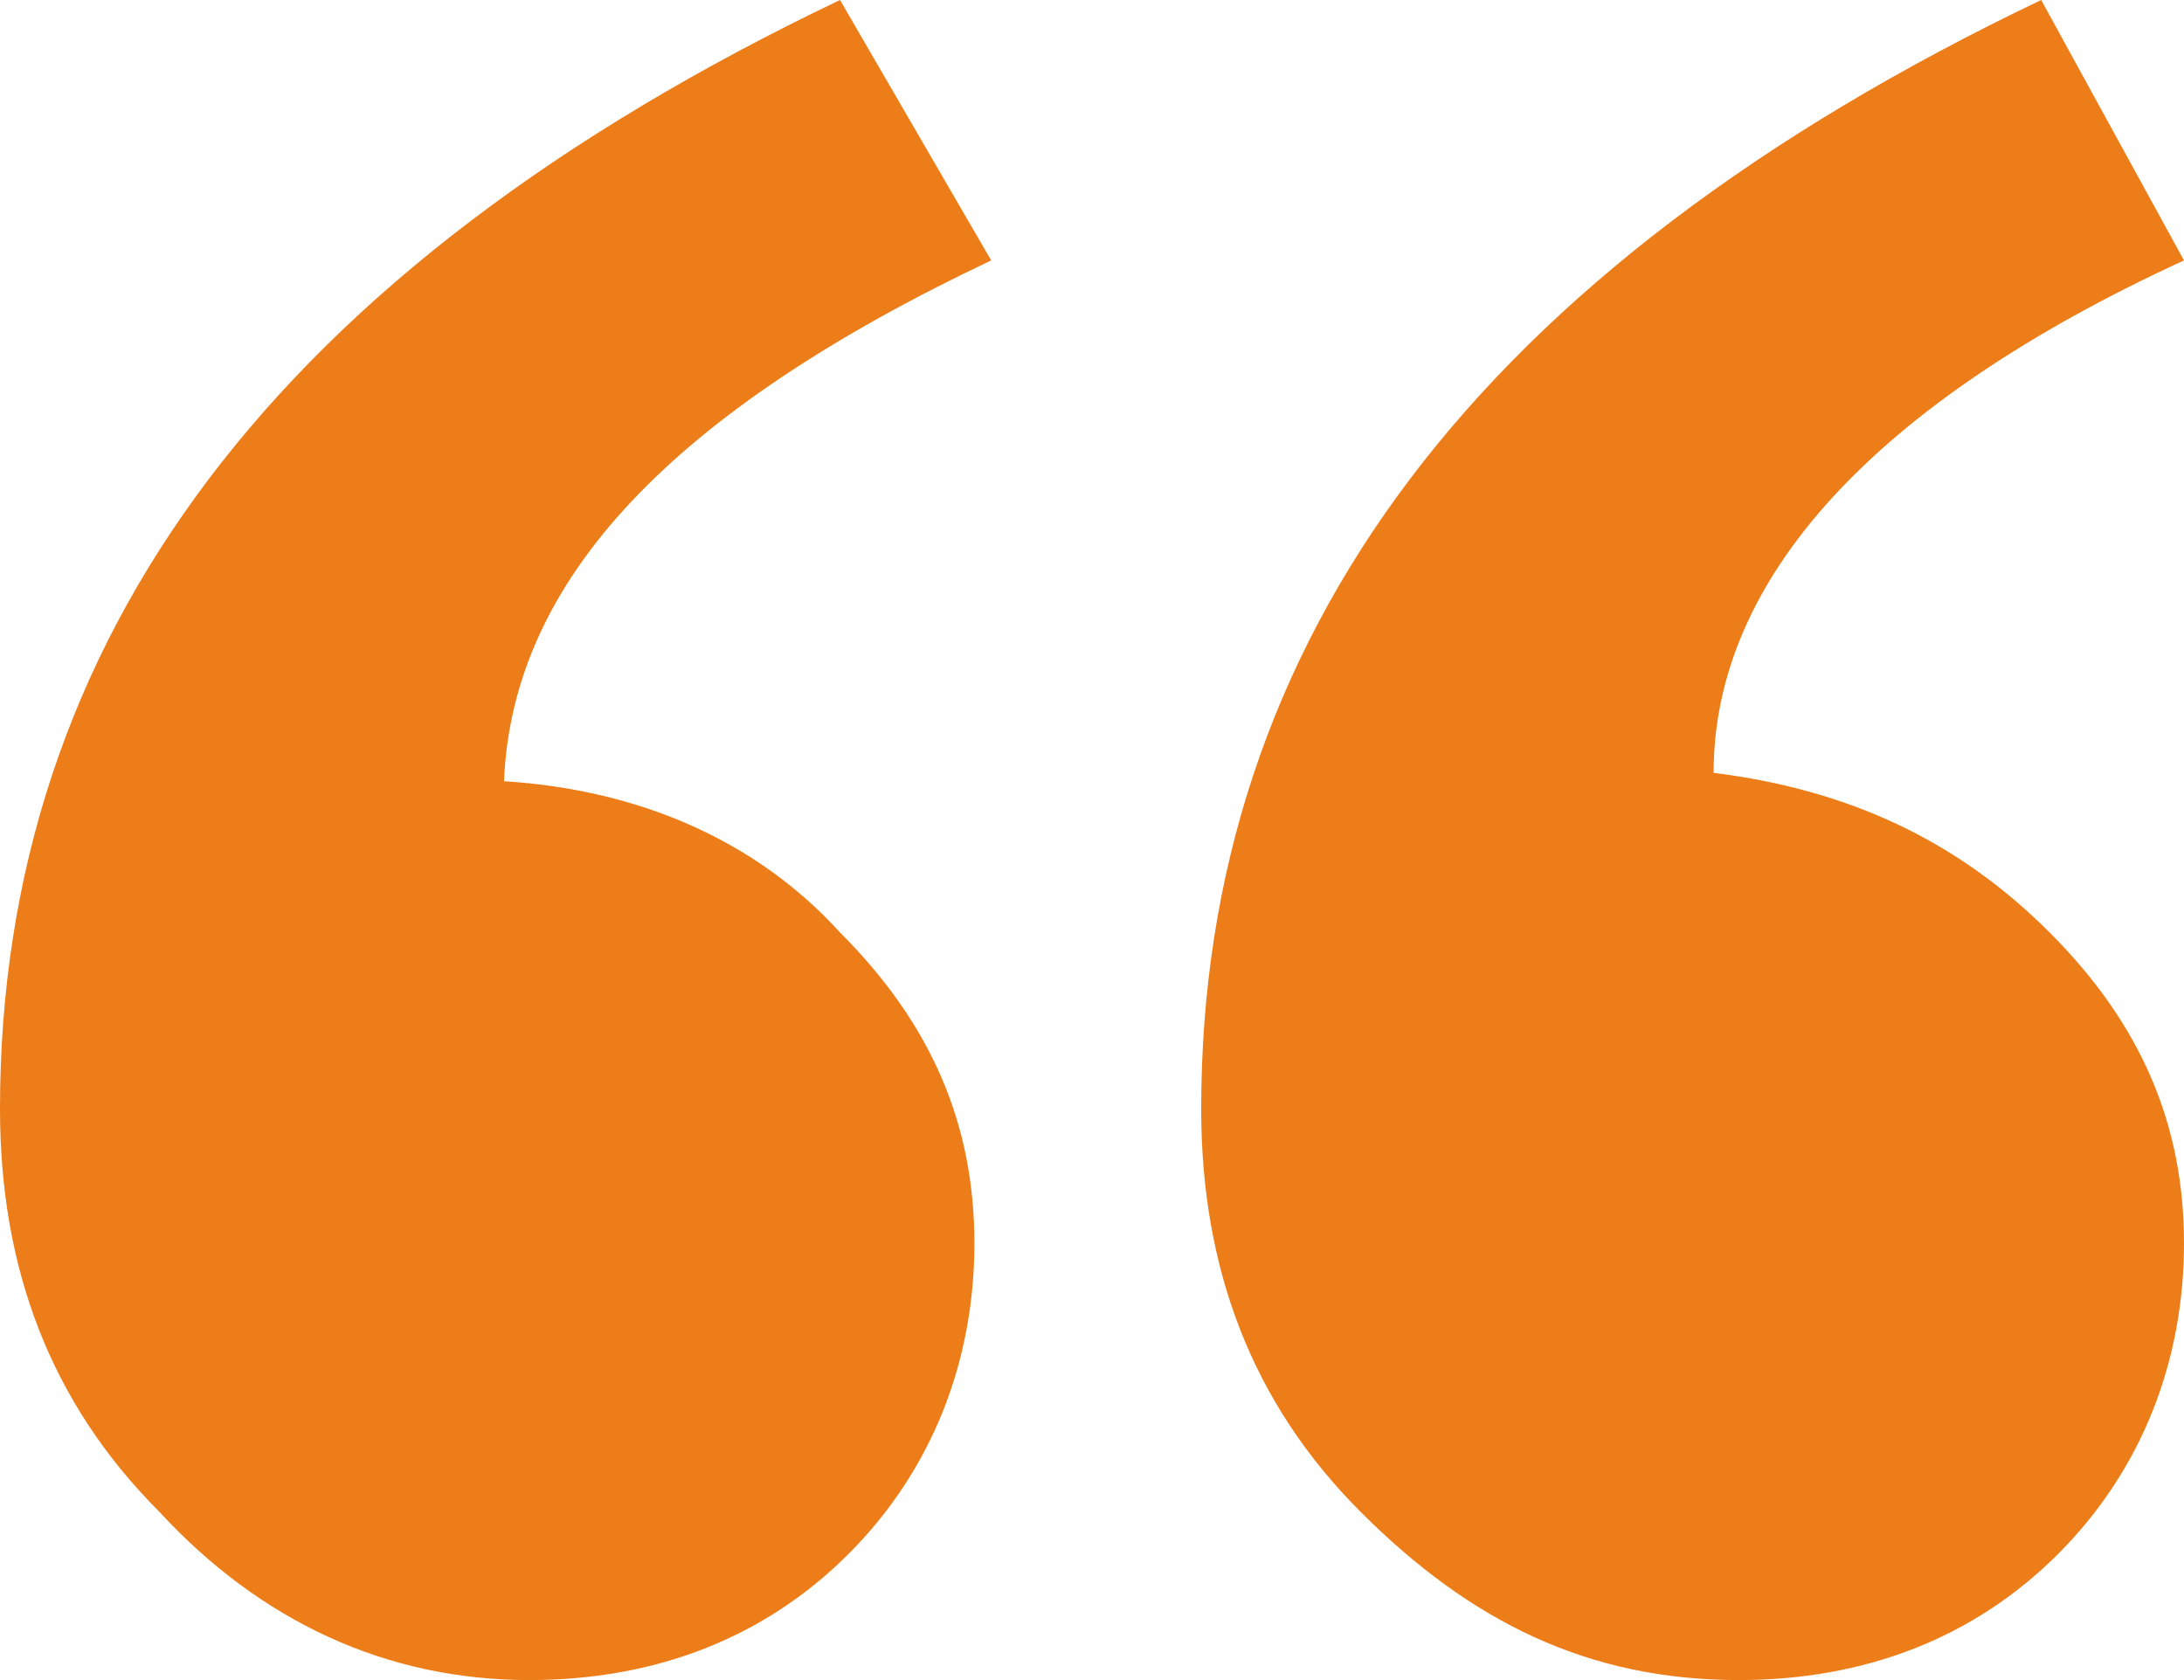 <?xml version="1.0" encoding="utf-8"?>
<!-- Generator: Adobe Illustrator 22.1.0, SVG Export Plug-In . SVG Version: 6.00 Build 0)  -->
<svg version="1.1" id="_x201C__2_" xmlns="http://www.w3.org/2000/svg" xmlns:xlink="http://www.w3.org/1999/xlink" x="0px" y="0px"
	 viewBox="0 0 26 20" style="enable-background:new 0 0 26 20;" xml:space="preserve">
<g>
	<defs>
		<path id="SVGID_1_" d="M20.4,9.2c0-2.3,1.9-4.4,5.6-6.1L24.3,0c-6.7,3.2-10,7.6-10,13.2c0,1.9,0.6,3.5,1.9,4.8s2.7,2,4.5,2
			c1.5,0,2.8-0.5,3.8-1.5s1.5-2.3,1.5-3.7s-0.5-2.6-1.6-3.7C23.3,10,22,9.4,20.4,9.2z M11.8,3.1L10,0C3.3,3.2,0,7.6,0,13.2
			c0,1.9,0.6,3.5,1.9,4.8c1.2,1.3,2.7,2,4.4,2c1.5,0,2.8-0.5,3.8-1.5s1.5-2.3,1.5-3.7s-0.5-2.6-1.6-3.7C9,10,7.6,9.4,6,9.3
			C6.1,6.9,8,4.9,11.8,3.1z"/>
	</defs>
	<use xlink:href="#SVGID_1_"  style="overflow:visible;fill:#ed7d18;"/>
	<clipPath id="SVGID_2_">
		<use xlink:href="#SVGID_1_"  style="overflow:visible;"/>
	</clipPath>
</g>
</svg>
